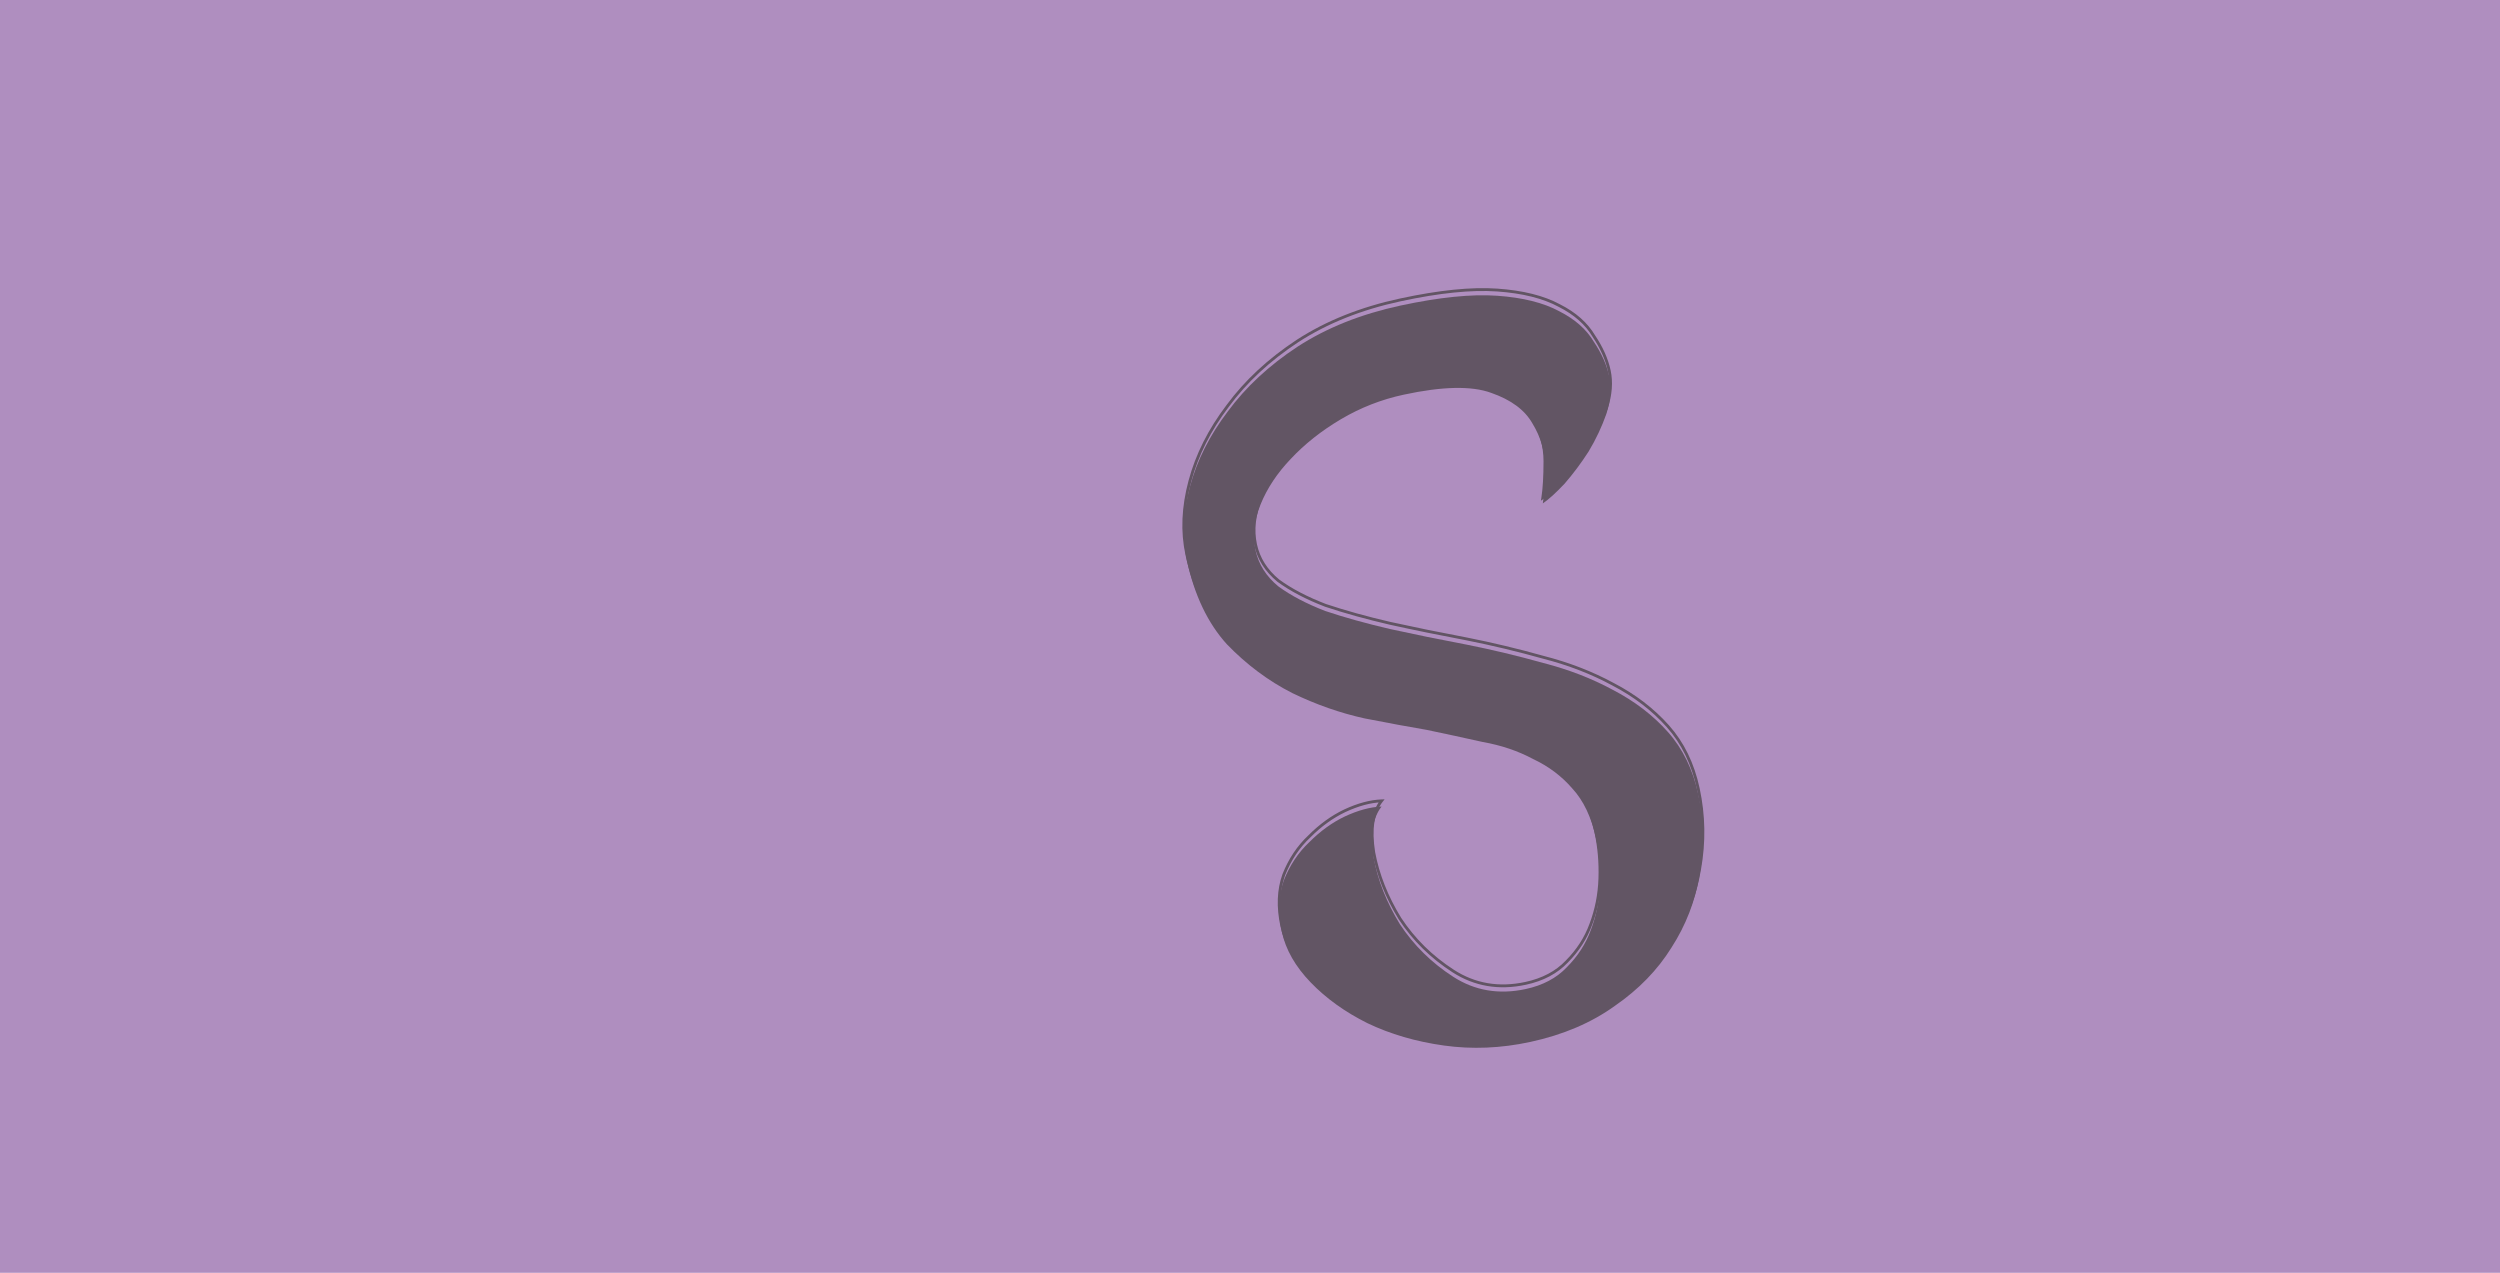 <svg width="1752" height="892" viewBox="0 0 1752 892" fill="none" xmlns="http://www.w3.org/2000/svg">
<rect width="1752" height="892" fill="#71368D" fill-opacity="0.56"/>
<g style="mix-blend-mode:screen">
<g filter="url(#filter0_i)">
<path d="M968.215 561.23C961.985 569.098 960.151 581.148 962.715 597.378C965.627 613.067 971.755 628.53 981.096 643.766C990.788 658.462 1003.21 670.703 1018.37 680.491C1033.54 690.279 1050.47 693.158 1069.18 689.128C1081.21 686.537 1090.84 681.435 1098.05 673.82C1105.72 666.109 1111.31 657.446 1114.83 647.83C1118.7 637.672 1120.83 626.959 1121.2 615.691C1121.57 604.423 1120.65 593.666 1118.44 583.419C1115.28 568.717 1109.74 557.089 1101.84 548.535C1094.38 539.885 1085.21 533.003 1074.32 527.89C1063.78 522.235 1051.96 518.253 1038.88 515.943C1026.14 513.092 1013.19 510.288 1000.01 507.532C987.908 505.476 973.343 502.786 956.311 499.461C939.183 495.691 922.291 489.772 905.636 481.705C888.885 473.192 873.611 461.797 859.814 447.52C846.366 432.701 837.004 413.04 831.727 388.537C828.273 372.498 829.003 355.325 833.918 337.018C838.832 318.711 847.647 301.196 860.361 284.472C872.98 267.303 889.293 252.135 909.3 238.969C929.753 225.707 953.79 216.101 981.412 210.153C1008.59 204.3 1031.17 202 1049.15 203.255C1067.14 204.51 1081.67 208.139 1092.76 214.143C1103.74 219.702 1111.8 226.824 1116.94 235.508C1122.42 243.651 1126.02 251.731 1127.75 259.751C1129.48 267.77 1128.8 276.54 1125.73 286.06C1122.55 295.135 1118.39 303.956 1113.24 312.523C1108 320.645 1102.39 328.147 1096.41 335.028C1090.34 341.464 1085.27 346.053 1081.2 348.794C1082.18 342.523 1082.68 334.024 1082.7 323.297C1082.72 312.571 1079.84 302.468 1074.07 292.989C1068.75 283.413 1059.03 276.182 1044.93 271.295C1031.27 266.312 1010.85 266.747 983.673 272.6C968.08 275.958 953.46 281.671 939.813 289.738C926.167 297.805 914.415 307.095 904.559 317.609C895.052 327.581 888.013 338.188 883.441 349.428C878.869 360.669 877.687 371.413 879.894 381.66C882.005 391.461 887.313 399.874 895.819 406.9C904.674 413.384 915.709 419.165 928.923 424.244C942.488 428.782 957.611 432.984 974.294 436.85C991.422 440.62 1009.22 444.246 1027.68 447.728C1045.7 451.306 1063.64 455.6 1081.5 460.611C1099.27 465.176 1115.54 471.462 1130.32 479.467C1145.54 487.377 1158.38 497.199 1168.83 508.933C1179.28 520.668 1186.38 535.222 1190.12 552.597C1194.15 571.309 1194.47 590.12 1191.09 609.03C1188.05 627.399 1181.46 644.435 1171.33 660.137C1161.63 675.743 1148.47 689.301 1131.84 700.808C1115.3 712.761 1095.44 721.233 1072.28 726.222C1051.78 730.636 1031.68 731.468 1011.98 728.719C992.274 725.971 974.364 720.737 958.251 713.019C942.582 705.205 929.347 695.702 918.546 684.509C907.744 673.316 901 661.483 898.313 649.008C895.435 635.643 895.884 623.659 899.661 613.056C903.883 602.357 909.873 593.374 917.632 586.109C925.295 578.399 933.565 572.422 942.441 568.179C951.762 563.841 960.354 561.525 968.215 561.23Z" fill="#625564" fill-opacity="0.99"/>
</g>
<path d="M968.215 561.23L968.999 561.851L970.347 560.149L968.178 560.231L968.215 561.23ZM962.715 597.378L961.727 597.534L961.729 597.547L961.731 597.561L962.715 597.378ZM981.096 643.766L980.244 644.289L980.252 644.303L980.262 644.317L981.096 643.766ZM1098.05 673.82L1097.34 673.115L1097.34 673.123L1097.33 673.132L1098.05 673.82ZM1114.83 647.83L1113.9 647.473L1113.89 647.486L1114.83 647.83ZM1101.84 548.535L1101.08 549.188L1101.09 549.201L1101.1 549.214L1101.84 548.535ZM1074.32 527.89L1073.84 528.771L1073.87 528.784L1073.89 528.795L1074.32 527.89ZM1038.88 515.943L1038.66 516.919L1038.68 516.924L1038.7 516.928L1038.88 515.943ZM1000.01 507.532L1000.21 506.554L1000.19 506.55L1000.17 506.547L1000.01 507.532ZM956.311 499.461L956.096 500.438L956.108 500.44L956.119 500.443L956.311 499.461ZM905.636 481.705L905.183 482.596L905.191 482.601L905.2 482.605L905.636 481.705ZM859.814 447.52L859.073 448.192L859.084 448.203L859.095 448.215L859.814 447.52ZM860.361 284.472L861.157 285.078L861.162 285.071L861.167 285.065L860.361 284.472ZM909.3 238.969L908.756 238.13L908.75 238.134L909.3 238.969ZM1092.76 214.143L1092.28 215.023L1092.29 215.029L1092.3 215.036L1092.76 214.143ZM1116.94 235.508L1116.08 236.017L1116.09 236.042L1116.11 236.066L1116.94 235.508ZM1125.73 286.06L1126.67 286.39L1126.67 286.379L1126.68 286.368L1125.73 286.06ZM1113.24 312.523L1114.08 313.066L1114.09 313.052L1114.1 313.038L1113.24 312.523ZM1096.41 335.028L1097.14 335.714L1097.16 335.699L1097.17 335.684L1096.41 335.028ZM1081.2 348.794L1080.21 348.64L1079.86 350.903L1081.76 349.624L1081.2 348.794ZM1074.07 292.989L1073.2 293.475L1073.21 293.492L1073.22 293.509L1074.07 292.989ZM1044.93 271.295L1044.58 272.234L1044.59 272.237L1044.6 272.24L1044.93 271.295ZM904.559 317.609L905.283 318.299L905.289 318.293L904.559 317.609ZM883.441 349.428L882.515 349.052L883.441 349.428ZM895.819 406.9L895.182 407.671L895.204 407.689L895.228 407.707L895.819 406.9ZM928.923 424.244L928.565 425.178L928.585 425.186L928.606 425.193L928.923 424.244ZM974.294 436.85L974.068 437.824L974.079 437.826L974.294 436.85ZM1027.68 447.728L1027.88 446.747L1027.87 446.745L1027.68 447.728ZM1081.5 460.611L1081.23 461.574L1081.24 461.577L1081.26 461.58L1081.5 460.611ZM1130.32 479.467L1129.84 480.347L1129.85 480.351L1129.86 480.355L1130.32 479.467ZM1191.09 609.03L1190.1 608.854L1190.1 608.867L1191.09 609.03ZM1171.33 660.137L1170.49 659.595L1170.48 659.602L1170.48 659.609L1171.33 660.137ZM1131.84 700.808L1131.27 699.986L1131.26 699.992L1131.25 699.998L1131.84 700.808ZM958.251 713.019L957.804 713.914L957.812 713.918L957.819 713.921L958.251 713.019ZM899.661 613.056L898.73 612.689L898.724 612.704L898.719 612.72L899.661 613.056ZM917.632 586.109L918.316 586.839L918.329 586.827L918.342 586.814L917.632 586.109ZM942.441 568.179L942.019 567.273L942.01 567.277L942.441 568.179ZM967.432 560.609C960.944 568.802 959.147 581.197 961.727 597.534L963.702 597.222C961.156 581.098 963.026 569.394 968.999 561.851L967.432 560.609ZM961.731 597.561C964.669 613.384 970.846 628.961 980.244 644.289L981.949 643.244C972.663 628.099 966.586 612.75 963.698 597.195L961.731 597.561ZM980.262 644.317C990.031 659.131 1002.56 671.47 1017.83 681.331L1018.92 679.651C1003.87 669.936 991.544 657.792 981.931 643.216L980.262 644.317ZM1017.83 681.331C1033.23 691.272 1050.44 694.187 1069.39 690.105L1068.97 688.15C1050.5 692.128 1033.84 689.285 1018.92 679.651L1017.83 681.331ZM1069.39 690.105C1081.59 687.48 1091.4 682.293 1098.78 674.508L1097.33 673.132C1090.27 680.576 1080.84 685.595 1068.97 688.15L1069.39 690.105ZM1098.76 674.525C1106.52 666.718 1112.2 657.934 1115.77 648.174L1113.89 647.486C1110.42 656.958 1104.91 665.5 1097.34 673.115L1098.76 674.525ZM1115.77 648.186C1119.68 637.921 1121.82 627.099 1122.2 615.724L1120.2 615.658C1119.83 626.82 1117.73 637.423 1113.9 647.473L1115.77 648.186ZM1122.2 615.724C1122.57 604.38 1121.64 593.541 1119.42 583.208L1117.46 583.629C1119.65 593.791 1120.57 604.466 1120.2 615.658L1122.2 615.724ZM1119.42 583.208C1116.23 568.381 1110.63 556.575 1102.57 547.856L1101.1 549.214C1108.85 557.603 1114.32 569.052 1117.46 583.629L1119.42 583.208ZM1102.6 547.882C1095.04 539.12 1085.75 532.155 1074.74 526.985L1073.89 528.795C1084.66 533.852 1093.72 540.65 1101.08 549.188L1102.6 547.882ZM1074.79 527.009C1064.14 521.299 1052.23 517.285 1039.05 514.958L1038.7 516.928C1051.7 519.221 1063.41 523.172 1073.84 528.771L1074.79 527.009ZM1039.1 514.967C1026.36 512.115 1013.39 509.31 1000.21 506.554L999.801 508.511C1012.98 511.266 1025.93 514.068 1038.66 516.919L1039.1 514.967ZM1000.17 506.547C988.086 504.492 973.53 501.803 956.503 498.48L956.119 500.443C973.157 503.768 987.73 506.46 999.838 508.518L1000.17 506.547ZM956.526 498.484C939.478 494.732 922.661 488.84 906.072 480.805L905.2 482.605C921.922 490.705 938.887 496.65 956.096 500.438L956.526 498.484ZM906.089 480.813C889.442 472.354 874.257 461.027 860.533 446.825L859.095 448.215C872.964 462.567 888.327 474.03 905.183 482.596L906.089 480.813ZM860.554 446.848C847.252 432.188 837.954 412.7 832.705 388.326L830.749 388.747C836.054 413.38 845.481 433.214 859.073 448.192L860.554 446.848ZM832.705 388.326C829.289 372.466 830.004 355.455 834.883 337.278L832.952 336.759C828.002 355.196 827.257 372.531 830.749 388.747L832.705 388.326ZM834.883 337.278C839.761 319.109 848.513 301.709 861.157 285.078L859.565 283.867C846.781 300.683 837.904 318.314 832.952 336.759L834.883 337.278ZM861.167 285.065C873.707 268.002 889.929 252.914 909.85 239.805L908.75 238.134C888.656 251.357 872.253 266.604 859.556 283.88L861.167 285.065ZM909.844 239.808C930.18 226.622 954.1 217.057 981.622 211.13L981.201 209.175C953.479 215.145 929.325 224.792 908.756 238.13L909.844 239.808ZM981.622 211.13C1008.75 205.288 1031.23 203.007 1049.08 204.253L1049.22 202.257C1031.11 200.994 1008.43 203.312 981.201 209.175L981.622 211.13ZM1049.08 204.253C1066.98 205.501 1081.36 209.109 1092.28 215.023L1093.23 213.264C1081.98 207.169 1067.29 203.518 1049.22 202.257L1049.08 204.253ZM1092.3 215.036C1103.16 220.527 1111.06 227.53 1116.08 236.017L1117.8 234.999C1112.55 226.118 1104.33 218.877 1093.21 213.251L1092.3 215.036ZM1116.11 236.066C1121.53 244.124 1125.08 252.088 1126.77 259.961L1128.73 259.54C1126.97 251.375 1123.31 243.177 1117.77 234.949L1116.11 236.066ZM1126.77 259.961C1128.46 267.774 1127.81 276.363 1124.77 285.752L1126.68 286.368C1129.8 276.717 1130.5 267.766 1128.73 259.54L1126.77 259.961ZM1124.78 285.73C1121.63 294.738 1117.5 303.497 1112.39 312.008L1114.1 313.038C1119.28 304.415 1123.47 295.532 1126.67 286.39L1124.78 285.73ZM1112.4 311.981C1107.18 320.065 1101.6 327.529 1095.66 334.372L1097.17 335.684C1103.18 328.765 1108.82 321.225 1114.08 313.066L1112.4 311.981ZM1095.69 334.342C1089.63 340.759 1084.62 345.285 1080.64 347.965L1081.76 349.624C1085.92 346.82 1091.05 342.169 1097.14 335.714L1095.69 334.342ZM1082.19 348.949C1083.18 342.604 1083.68 334.047 1083.7 323.299L1081.7 323.295C1081.68 334 1081.18 342.441 1080.21 348.64L1082.19 348.949ZM1083.7 323.299C1083.72 312.382 1080.79 302.099 1074.93 292.469L1073.22 293.509C1078.9 302.836 1081.72 312.759 1081.7 323.295L1083.7 323.299ZM1074.95 292.502C1069.47 282.645 1059.51 275.288 1045.25 270.35L1044.6 272.24C1058.56 277.076 1068.03 284.182 1073.2 293.475L1074.95 292.502ZM1045.27 270.356C1031.33 265.272 1010.68 265.76 983.462 271.622L983.883 273.577C1011.02 267.734 1031.2 267.352 1044.58 272.234L1045.27 270.356ZM983.462 271.622C967.765 275.003 953.044 280.755 939.304 288.877L940.322 290.598C953.876 282.586 968.395 276.913 983.883 273.577L983.462 271.622ZM939.304 288.877C925.584 296.987 913.757 306.335 903.83 316.925L905.289 318.293C915.074 307.855 926.749 298.622 940.322 290.598L939.304 288.877ZM903.835 316.919C894.254 326.97 887.14 337.68 882.515 349.052L884.368 349.805C888.886 338.696 895.851 328.193 905.283 318.299L903.835 316.919ZM882.515 349.052C877.88 360.448 876.661 371.397 878.916 381.87L880.871 381.449C878.713 371.428 879.859 360.89 884.368 349.805L882.515 349.052ZM878.916 381.87C881.079 391.914 886.521 400.517 895.182 407.671L896.456 406.129C888.105 399.231 882.93 391.008 880.871 381.449L878.916 381.87ZM895.228 407.707C904.172 414.256 915.29 420.076 928.565 425.178L929.282 423.311C916.128 418.255 905.176 412.512 896.41 406.093L895.228 407.707ZM928.606 425.193C942.206 429.742 957.36 433.952 974.068 437.824L974.519 435.876C957.862 432.015 942.77 427.822 929.241 423.296L928.606 425.193ZM974.079 437.826C991.217 441.599 1009.02 445.227 1027.5 448.711L1027.87 446.745C1009.41 443.265 991.626 439.641 974.509 435.873L974.079 437.826ZM1027.49 448.709C1045.48 452.282 1063.4 456.57 1081.23 461.574L1081.77 459.648C1063.89 454.631 1045.92 450.33 1027.88 446.747L1027.49 448.709ZM1081.26 461.58C1098.95 466.126 1115.14 472.383 1129.84 480.347L1130.79 478.588C1115.94 470.54 1099.59 464.226 1081.75 459.642L1081.26 461.58ZM1129.86 480.355C1144.98 488.214 1157.72 497.963 1168.08 509.599L1169.58 508.268C1159.04 496.435 1146.1 486.541 1130.78 478.58L1129.86 480.355ZM1168.08 509.599C1178.41 521.188 1185.43 535.579 1189.14 552.808L1191.1 552.387C1187.33 534.865 1180.16 520.148 1169.58 508.268L1168.08 509.599ZM1189.14 552.808C1193.15 571.392 1193.47 590.071 1190.1 608.854L1192.07 609.206C1195.48 590.169 1195.16 571.226 1191.1 552.387L1189.14 552.808ZM1190.1 608.867C1187.09 627.1 1180.55 644.007 1170.49 659.595L1172.17 660.679C1182.38 644.862 1189.02 627.698 1192.07 609.193L1190.1 608.867ZM1170.48 659.609C1160.86 675.088 1147.8 688.548 1131.27 699.986L1132.41 701.631C1149.14 690.053 1162.4 676.399 1172.18 660.665L1170.48 659.609ZM1131.25 699.998C1114.84 711.858 1095.12 720.28 1072.07 725.244L1072.49 727.2C1095.77 722.186 1115.75 713.665 1132.42 701.619L1131.25 699.998ZM1072.07 725.244C1051.68 729.635 1031.7 730.461 1012.12 727.729L1011.84 729.71C1031.67 732.476 1051.89 731.637 1072.49 727.2L1072.07 725.244ZM1012.12 727.729C992.503 724.993 974.694 719.786 958.683 712.117L957.819 713.921C974.035 721.688 992.045 726.948 1011.84 729.71L1012.12 727.729ZM958.697 712.124C943.118 704.355 929.979 694.916 919.265 683.815L917.826 685.204C928.716 696.488 942.047 706.056 957.804 713.914L958.697 712.124ZM919.265 683.815C908.564 672.727 901.93 661.054 899.291 648.798L897.336 649.219C900.069 661.912 906.923 673.906 917.826 685.204L919.265 683.815ZM899.291 648.798C896.443 635.575 896.9 623.785 900.603 613.391L898.719 612.72C894.867 623.533 894.426 635.711 897.336 649.219L899.291 648.798ZM900.591 613.423C904.763 602.85 910.674 593.995 918.316 586.839L916.949 585.379C909.073 592.754 903.002 601.863 898.73 612.689L900.591 613.423ZM918.342 586.814C925.932 579.176 934.11 573.27 942.872 569.082L942.01 567.277C933.02 571.574 924.658 577.621 916.923 585.404L918.342 586.814ZM942.863 569.086C952.099 564.787 960.558 562.518 968.253 562.229L968.178 560.231C960.149 560.531 951.426 562.895 942.019 567.273L942.863 569.086Z" fill="#625564"/>
</g>
<defs>
<filter id="filter0_i" x="828.588" y="201.923" width="365.818" height="533.379" filterUnits="userSpaceOnUse" color-interpolation-filters="sRGB">
<feFlood flood-opacity="0" result="BackgroundImageFix"/>
<feBlend mode="normal" in="SourceGraphic" in2="BackgroundImageFix" result="shape"/>
<feColorMatrix in="SourceAlpha" type="matrix" values="0 0 0 0 0 0 0 0 0 0 0 0 0 0 0 0 0 0 127 0" result="hardAlpha"/>
<feOffset dy="4"/>
<feGaussianBlur stdDeviation="2"/>
<feComposite in2="hardAlpha" operator="arithmetic" k2="-1" k3="1"/>
<feColorMatrix type="matrix" values="0 0 0 0 0 0 0 0 0 0 0 0 0 0 0 0 0 0 0.25 0"/>
<feBlend mode="normal" in2="shape" result="effect1_innerShadow"/>
</filter>
</defs>
</svg>
